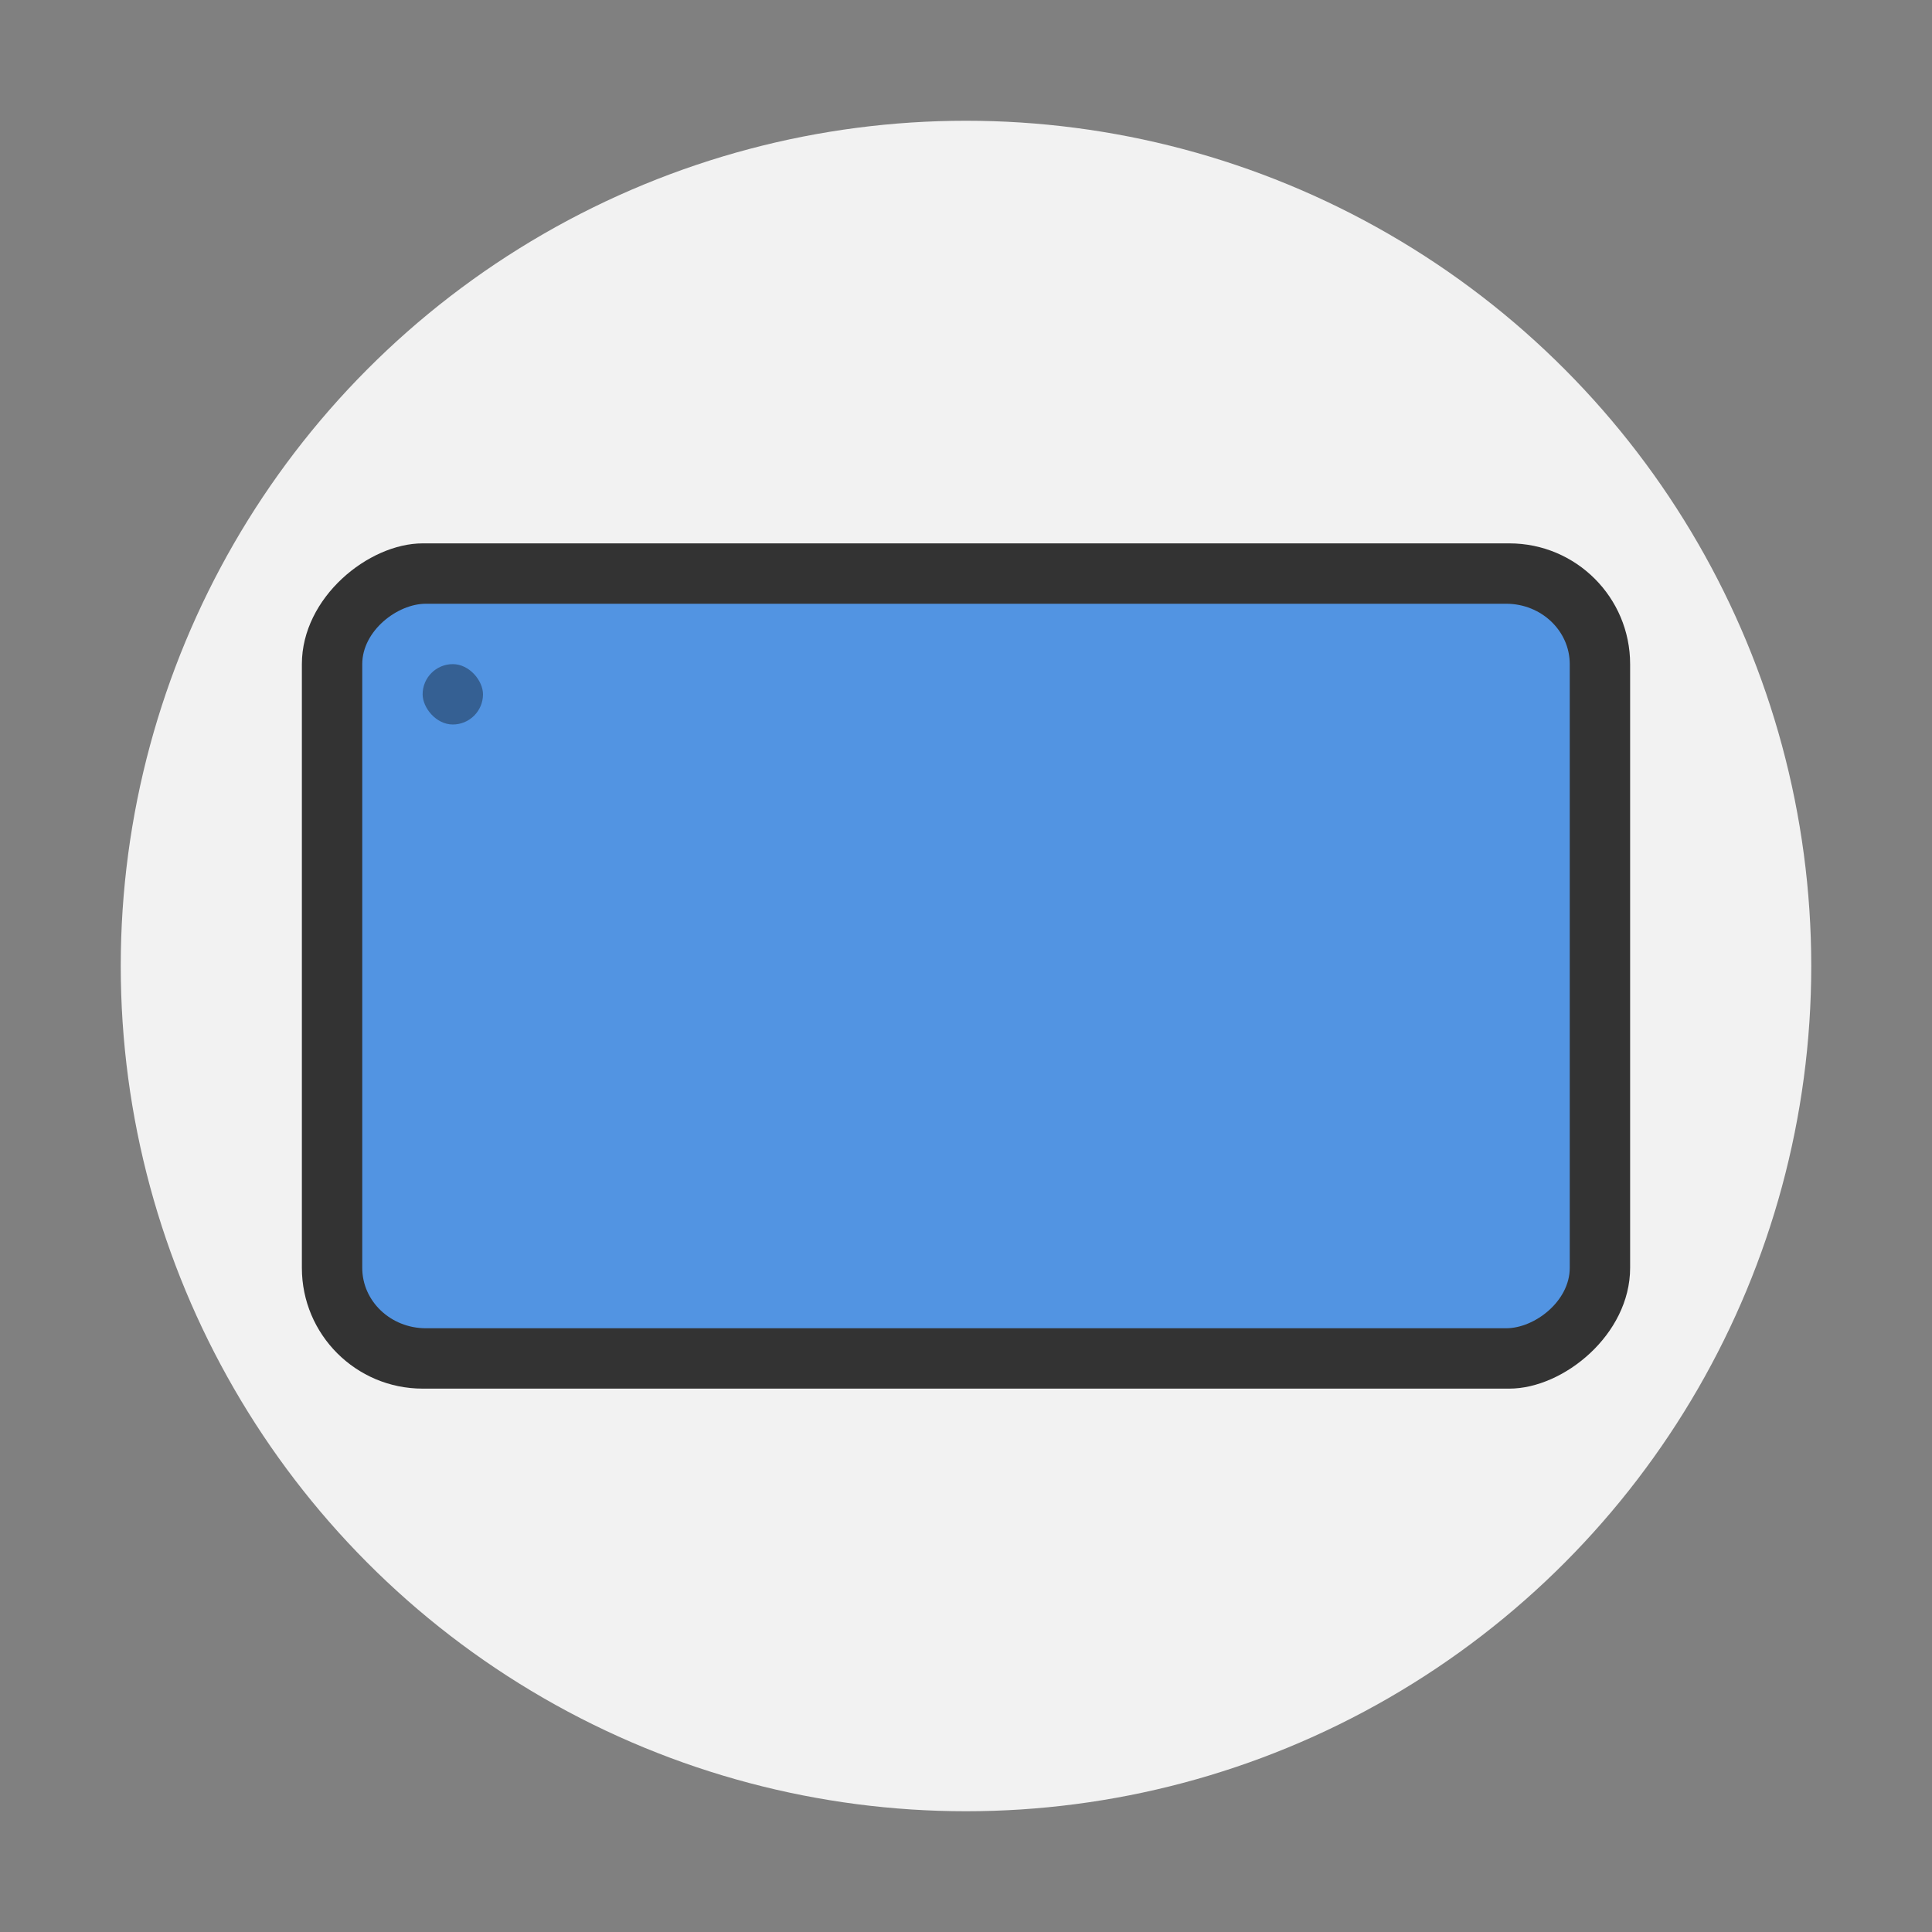 <svg width="32" height="32" version="1" xmlns="http://www.w3.org/2000/svg">
 <rect width="100%" height="100%" fill="#808080" stroke="none"/>
 <circle cx="16" cy="16" r="14" fill="#f2f2f2" stroke-width=".519" style="paint-order:stroke fill markers"/>
 <rect transform="rotate(90)" x="9" y="-27" width="14" height="22" rx="2" ry="2" fill="#333" stroke-width=".406"/>
 <rect transform="rotate(90)" x="10" y="-26" width="12" height="20" rx="1" ry="1.053" fill="#5294e2" stroke-width=".358"/>
 <rect x="7" y="11" width="1" height="1" rx=".5" ry=".5" opacity=".35" stroke-width=".5" style="paint-order:stroke fill markers"/>
</svg>
